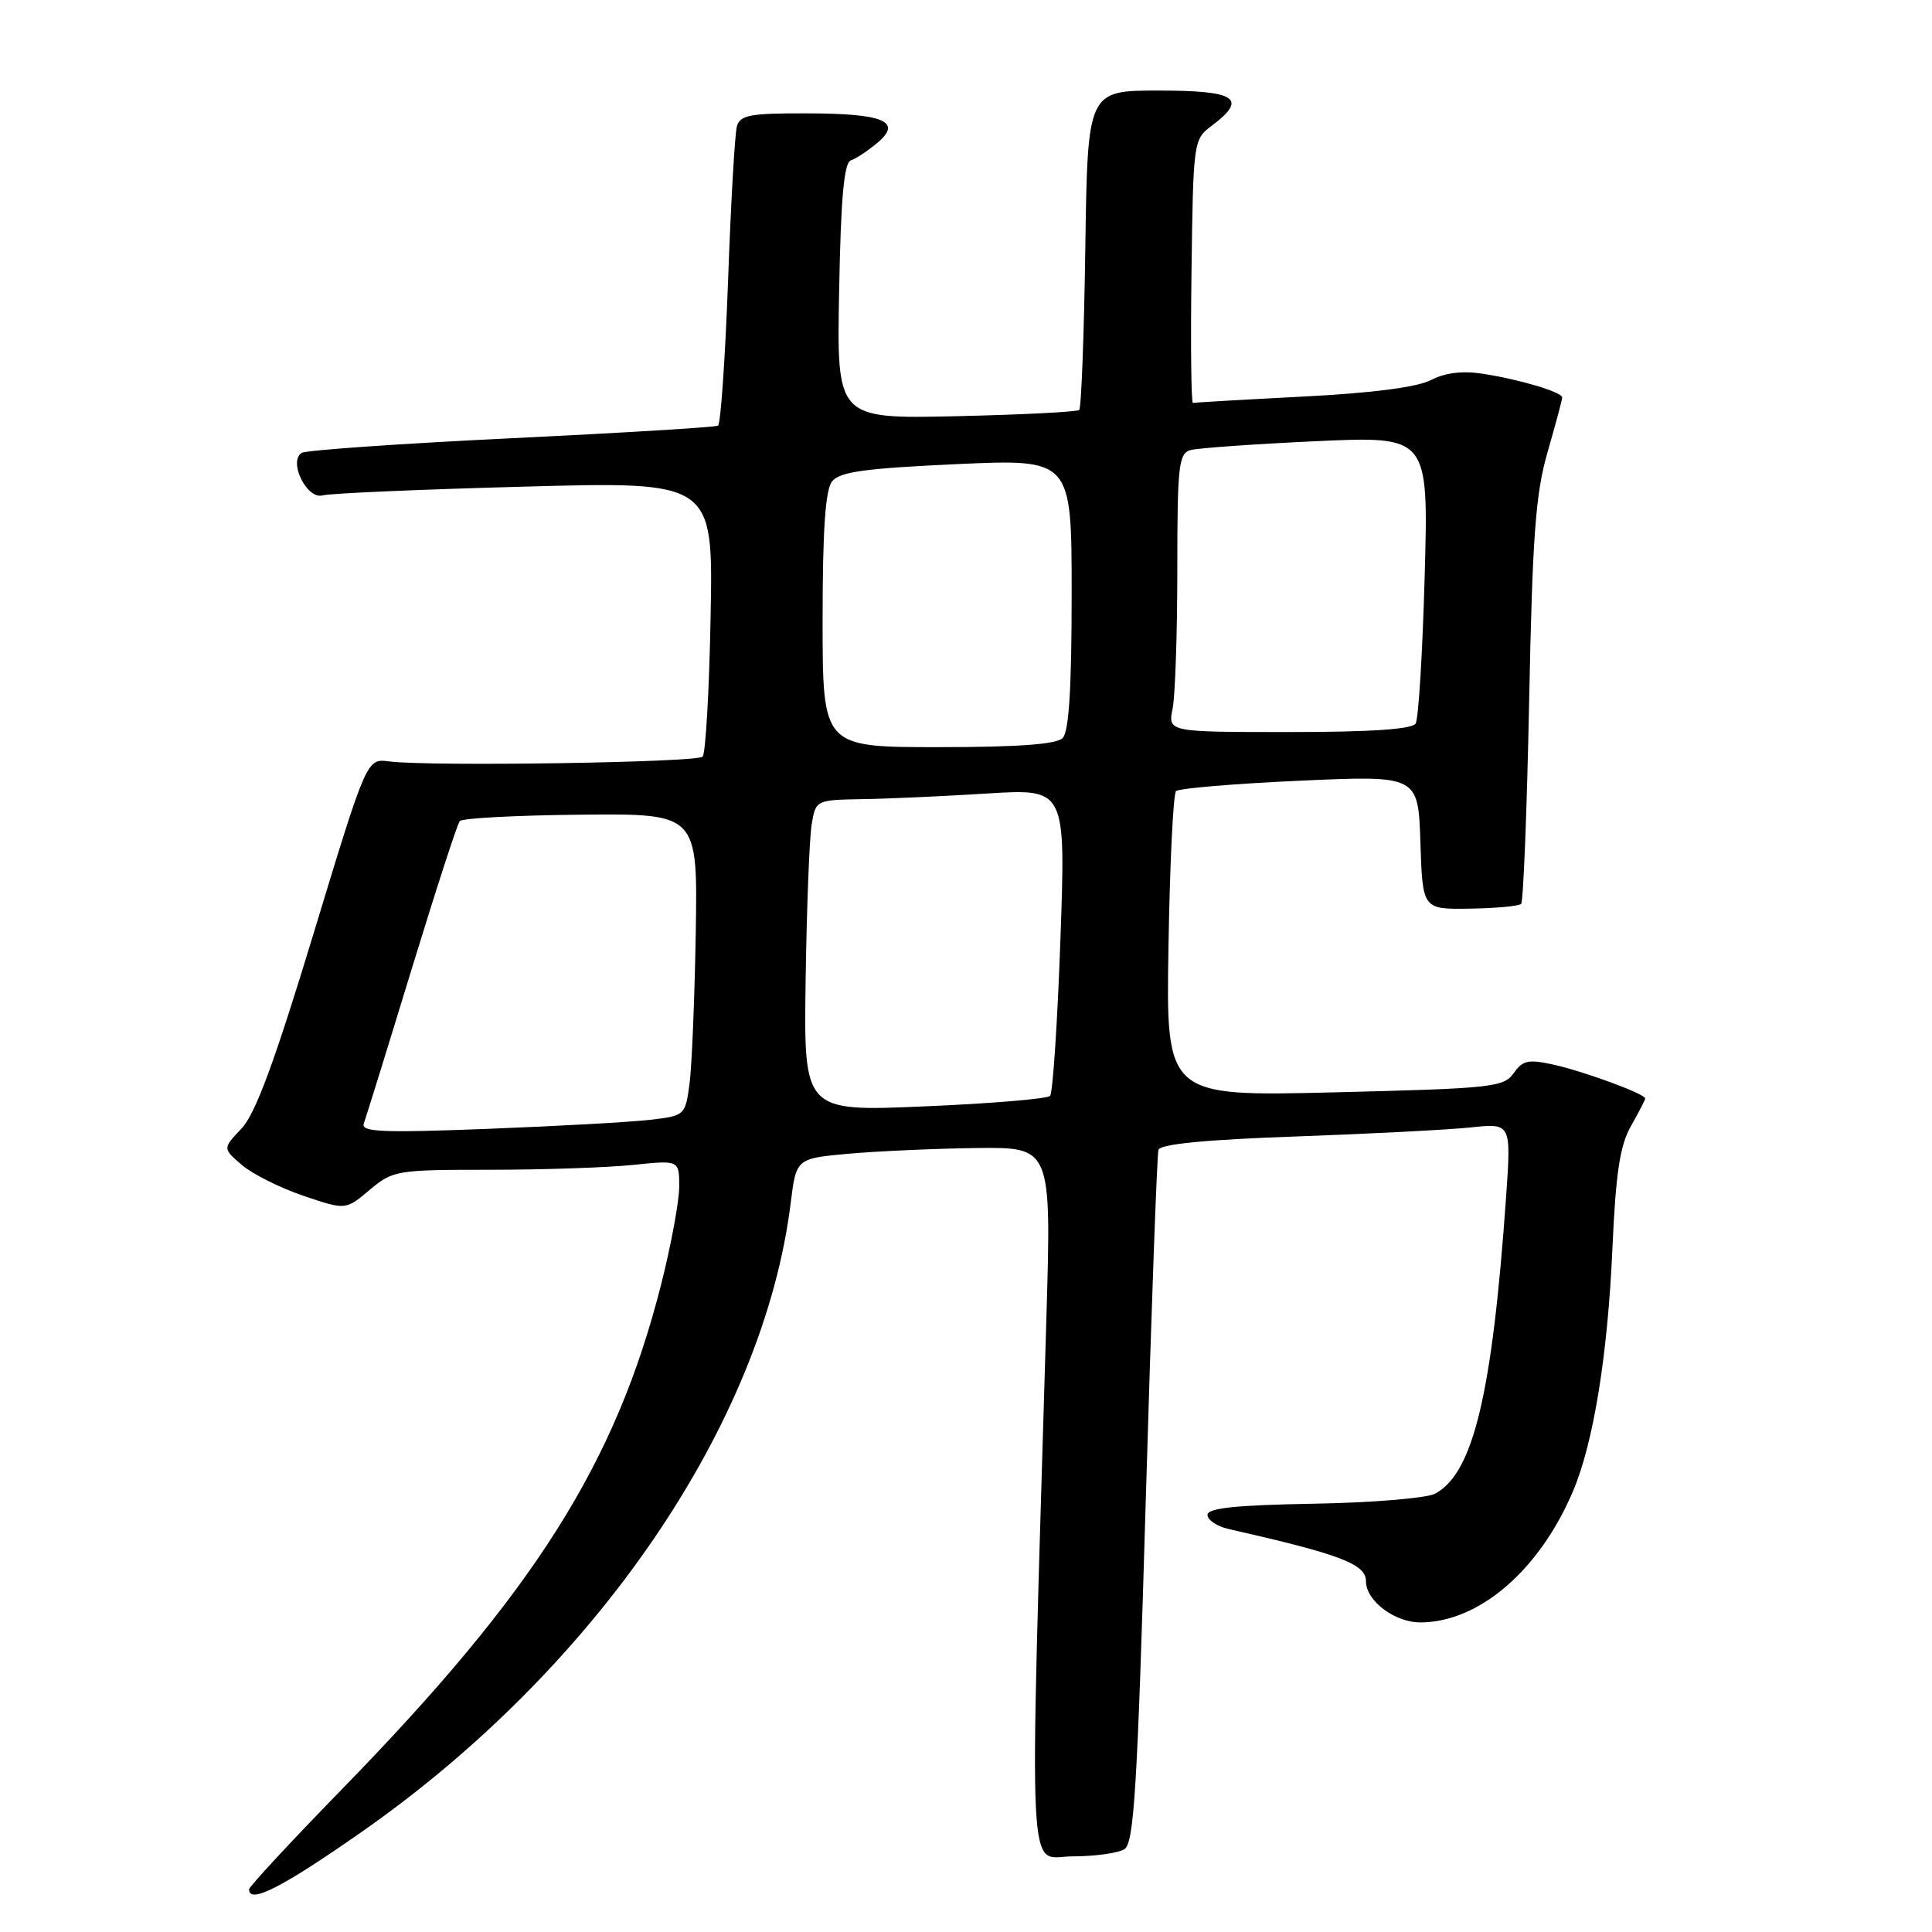 <?xml version="1.0" encoding="UTF-8" standalone="no"?>
<!DOCTYPE svg PUBLIC "-//W3C//DTD SVG 1.1//EN" "http://www.w3.org/Graphics/SVG/1.1/DTD/svg11.dtd" >
<svg xmlns="http://www.w3.org/2000/svg" xmlns:xlink="http://www.w3.org/1999/xlink" version="1.1" viewBox="0 0 256 256">
 <g >
 <path fill="currentColor"
d=" M 47.79 242.83 C 78.98 221.08 101.14 188.64 104.77 159.42 C 105.50 153.50 105.50 153.50 112.50 152.87 C 116.35 152.53 123.96 152.19 129.41 152.12 C 139.32 152.00 139.32 152.00 138.65 174.75 C 136.37 252.14 136.07 246.00 142.09 245.98 C 145.07 245.98 148.18 245.54 149.00 245.02 C 150.26 244.22 150.71 236.95 151.82 198.79 C 152.55 173.88 153.31 152.99 153.50 152.36 C 153.74 151.60 159.71 151.01 171.68 150.59 C 181.48 150.24 191.92 149.70 194.88 149.39 C 200.25 148.82 200.25 148.82 199.56 158.66 C 197.73 184.73 195.22 195.21 190.16 197.92 C 189.04 198.51 181.80 199.12 174.06 199.25 C 163.73 199.43 160.00 199.83 160.00 200.73 C 160.00 201.41 161.24 202.24 162.75 202.59 C 177.66 205.97 181.00 207.24 181.00 209.54 C 181.00 212.13 184.83 215.00 188.25 214.98 C 196.04 214.93 204.04 208.01 208.47 197.50 C 211.15 191.13 213.03 179.53 213.65 165.50 C 214.10 155.37 214.65 151.77 216.12 149.19 C 217.15 147.37 218.00 145.74 218.00 145.55 C 218.00 144.96 210.08 142.03 205.97 141.10 C 202.51 140.33 201.78 140.48 200.57 142.20 C 199.27 144.06 197.69 144.23 176.84 144.74 C 154.50 145.29 154.50 145.29 154.83 125.39 C 155.01 114.45 155.46 105.20 155.83 104.83 C 156.20 104.46 163.57 103.84 172.21 103.45 C 187.92 102.74 187.92 102.74 188.21 111.62 C 188.50 120.50 188.50 120.50 194.76 120.40 C 198.21 120.35 201.27 120.06 201.56 119.77 C 201.85 119.48 202.33 107.37 202.62 92.87 C 203.06 70.91 203.47 65.39 205.08 59.84 C 206.13 56.18 207.00 52.96 207.00 52.67 C 207.00 51.96 201.35 50.27 196.46 49.52 C 193.79 49.11 191.48 49.39 189.61 50.36 C 187.78 51.31 181.81 52.08 172.64 52.55 C 164.86 52.95 158.31 53.33 158.07 53.39 C 157.84 53.45 157.75 45.62 157.88 36.00 C 158.11 18.73 158.14 18.48 160.55 16.67 C 165.39 13.04 163.82 12.00 153.56 12.00 C 144.11 12.00 144.11 12.00 143.81 32.92 C 143.64 44.42 143.28 54.05 143.00 54.32 C 142.72 54.58 135.38 54.95 126.69 55.15 C 110.87 55.50 110.87 55.50 111.19 38.58 C 111.41 26.27 111.84 21.55 112.74 21.25 C 113.42 21.03 114.99 19.99 116.24 18.94 C 119.64 16.09 117.11 15.03 106.82 15.02 C 99.39 15.00 98.06 15.25 97.64 16.75 C 97.37 17.71 96.84 26.94 96.47 37.26 C 96.09 47.58 95.49 56.19 95.14 56.40 C 94.79 56.61 82.47 57.36 67.77 58.07 C 53.07 58.78 40.56 59.65 39.98 60.01 C 38.16 61.13 40.67 66.23 42.75 65.64 C 43.71 65.37 55.75 64.85 69.50 64.48 C 94.50 63.80 94.50 63.80 94.16 81.65 C 93.98 91.47 93.50 99.84 93.10 100.26 C 92.36 101.04 56.83 101.58 51.55 100.89 C 48.59 100.50 48.59 100.50 41.55 123.70 C 36.36 140.78 33.84 147.60 32.00 149.54 C 29.50 152.17 29.50 152.17 32.03 154.35 C 33.42 155.55 37.09 157.39 40.18 158.44 C 45.80 160.35 45.80 160.35 48.98 157.67 C 52.06 155.08 52.54 155.00 64.93 155.00 C 71.96 155.00 80.47 154.71 83.85 154.36 C 90.00 153.72 90.00 153.72 90.00 157.23 C 90.00 159.16 88.92 164.99 87.61 170.17 C 81.59 193.91 70.86 210.87 45.30 237.09 C 38.54 244.03 33.00 250.00 33.00 250.35 C 33.00 252.33 37.34 250.13 47.79 242.83 Z  M 48.21 148.86 C 48.48 148.11 51.33 138.95 54.52 128.50 C 57.72 118.05 60.59 109.18 60.92 108.80 C 61.24 108.41 68.47 108.03 76.98 107.95 C 92.45 107.80 92.45 107.80 92.19 123.65 C 92.04 132.37 91.67 141.38 91.36 143.67 C 90.80 147.78 90.73 147.85 86.15 148.38 C 83.59 148.68 73.89 149.22 64.60 149.58 C 50.55 150.12 47.78 150.00 48.21 148.86 Z  M 106.75 129.89 C 106.89 120.33 107.25 111.04 107.55 109.25 C 108.09 106.01 108.10 106.00 114.30 105.89 C 117.71 105.84 125.16 105.50 130.86 105.14 C 141.22 104.50 141.22 104.50 140.51 124.50 C 140.12 135.50 139.50 144.82 139.14 145.21 C 138.78 145.60 131.29 146.23 122.49 146.60 C 106.50 147.29 106.50 147.29 106.75 129.89 Z  M 109.00 82.19 C 109.00 70.26 109.36 64.92 110.25 63.79 C 111.25 62.52 114.58 62.06 126.75 61.50 C 142.00 60.81 142.00 60.81 142.00 78.70 C 142.00 91.29 141.64 96.96 140.80 97.80 C 139.97 98.63 134.87 99.00 124.30 99.00 C 109.00 99.00 109.00 99.00 109.00 82.19 Z  M 155.38 93.88 C 155.72 92.16 156.00 83.86 156.00 75.44 C 156.00 61.72 156.18 60.08 157.75 59.64 C 158.71 59.37 166.20 58.84 174.39 58.46 C 189.29 57.78 189.29 57.78 188.78 76.26 C 188.50 86.43 187.96 95.25 187.58 95.87 C 187.11 96.63 181.67 97.00 170.82 97.00 C 154.75 97.00 154.75 97.00 155.38 93.88 Z "/>
</g>
</svg>